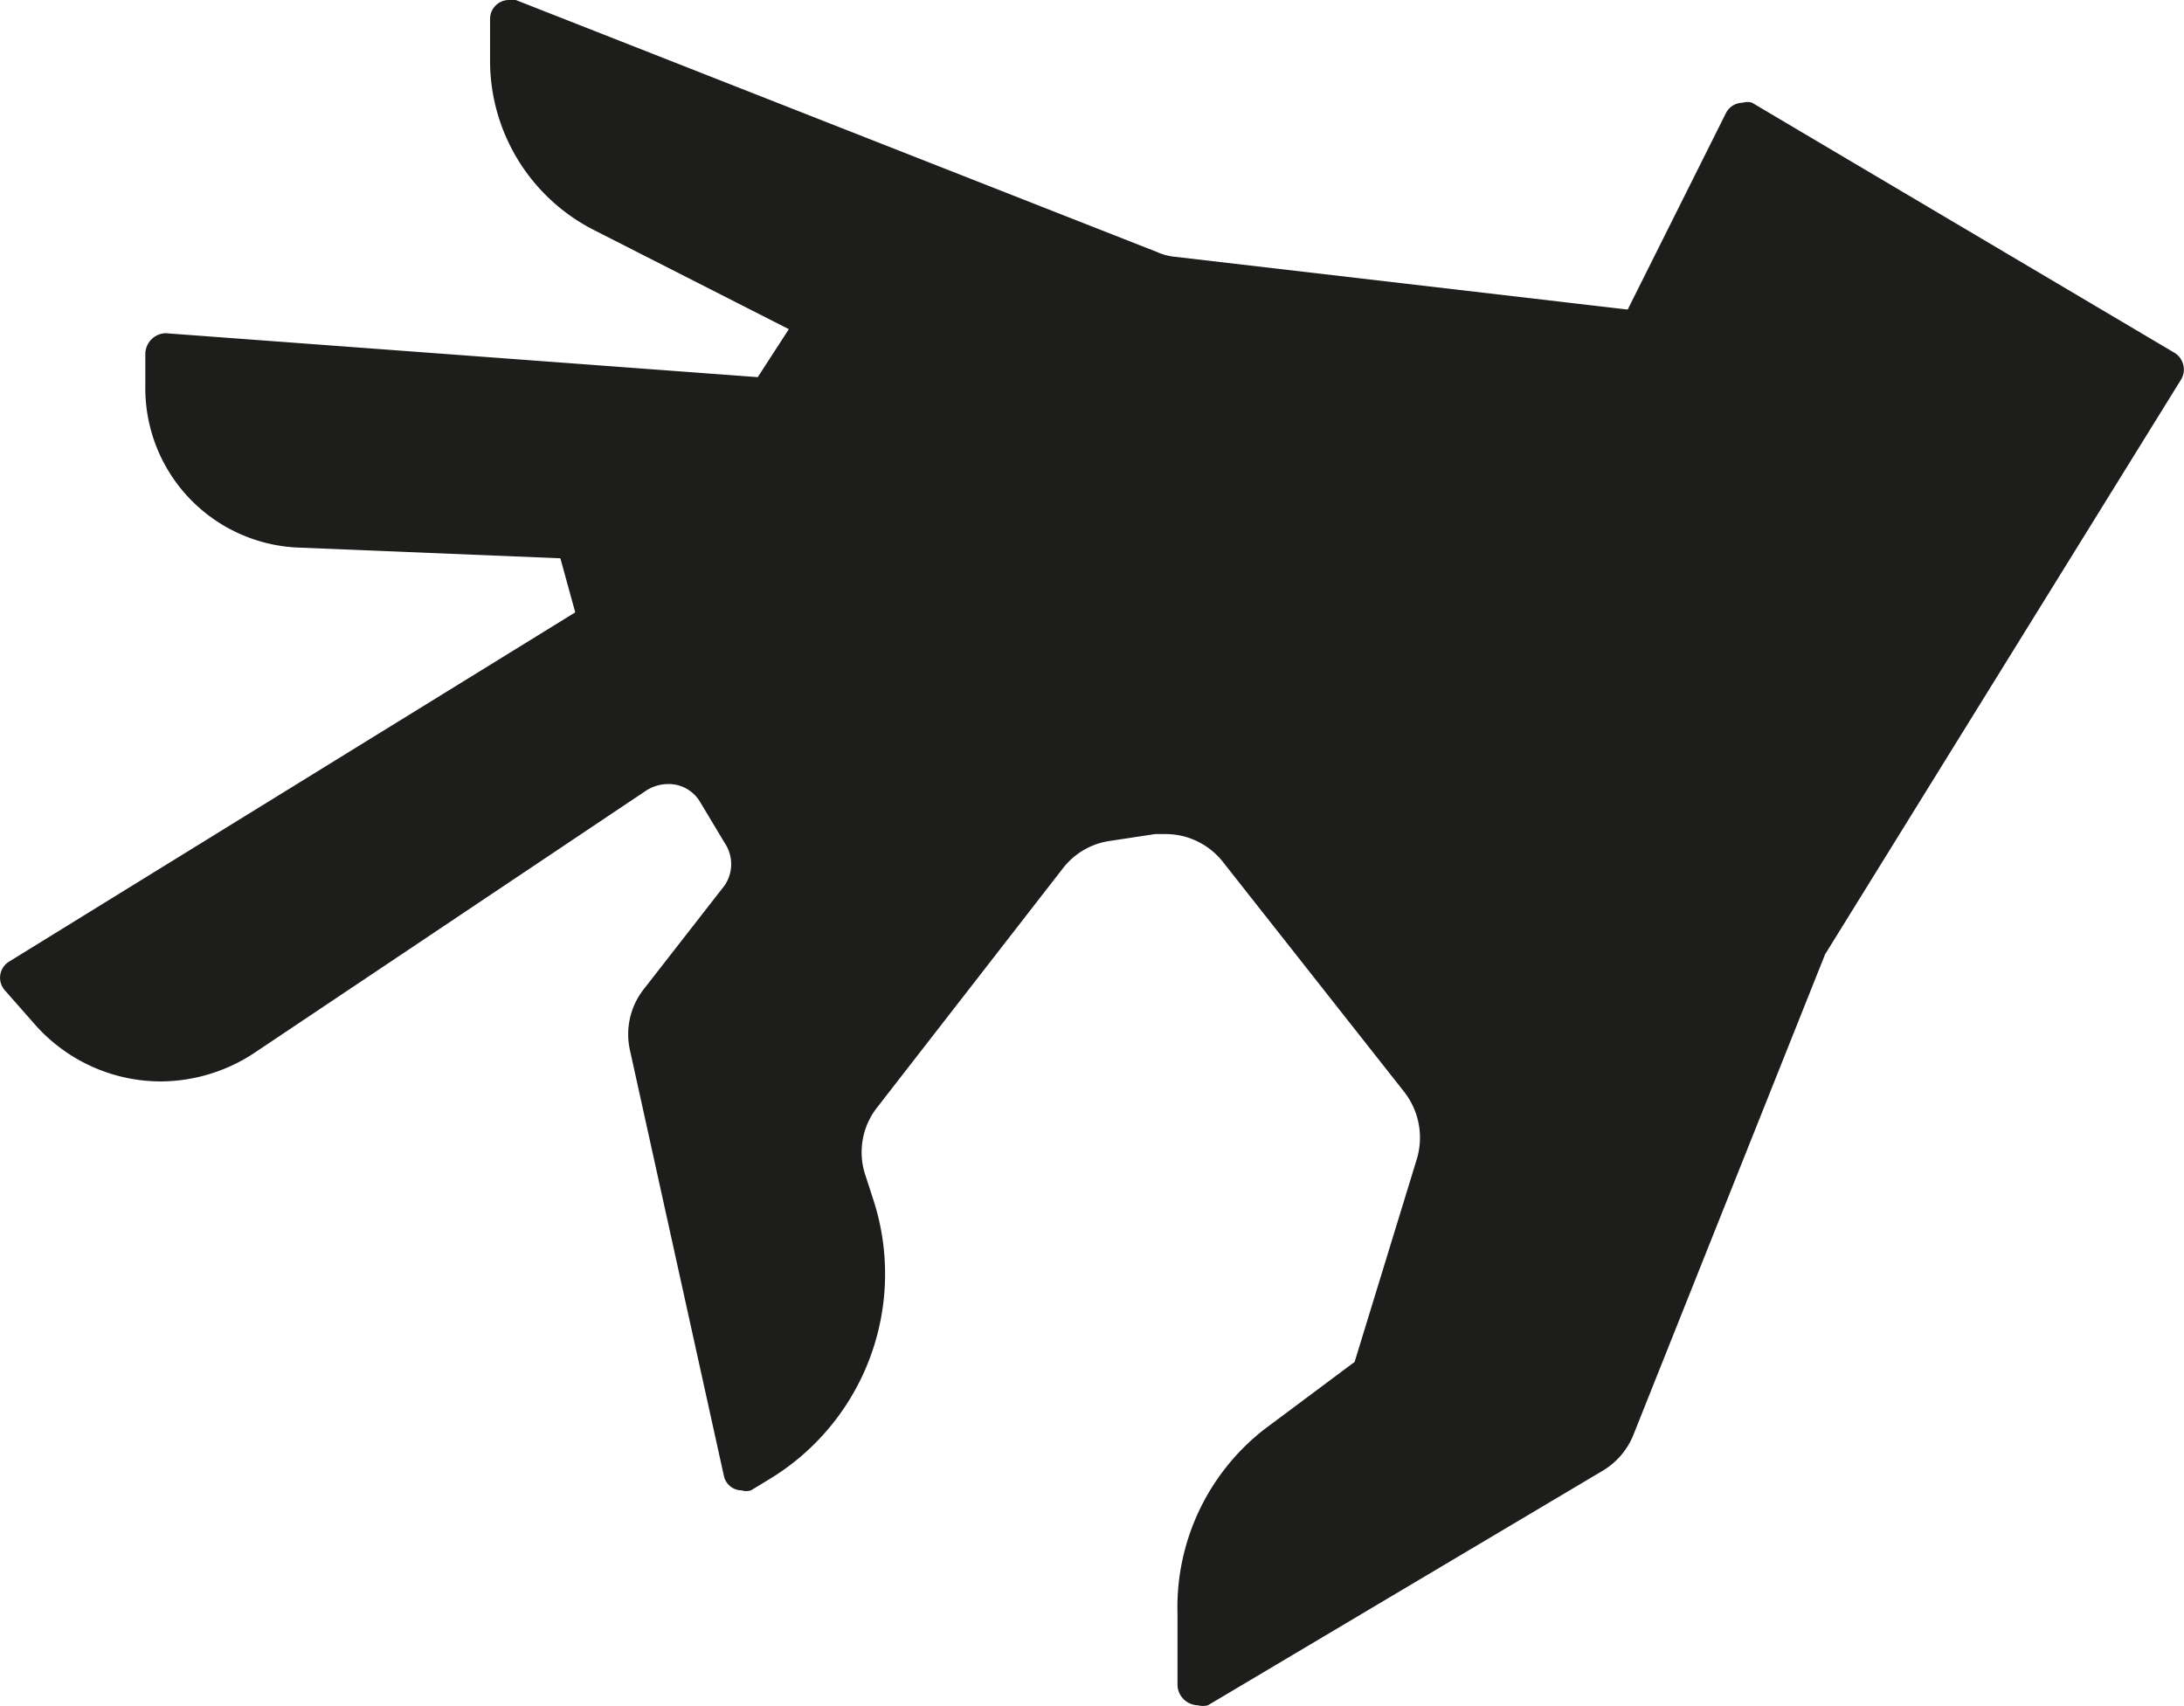<svg id="Warstwa_1" data-name="Warstwa 1" xmlns="http://www.w3.org/2000/svg" viewBox="0 0 32.31 25.24"><title>Dłoń (pusty)</title><path d="M17.75,23.88a3,3,0,0,1,1.14-2.42l1.43-1.12,1-3.16A1.46,1.46,0,0,0,21,15.86l-2.68-3.4a1.47,1.47,0,0,0-1.15-.55H17l-.66.1a1.49,1.49,0,0,0-.94.54L12.64,16.1a1.46,1.46,0,0,0-.24,1.35l.12.36a3.17,3.17,0,0,1-1.36,3.7l-.16.1L9.64,15.45a.73.73,0,0,1,.13-.59L11,13.32A.92.92,0,0,0,11,12.27l-.36-.61a.93.93,0,0,0-.8-.45.86.86,0,0,0-.51.16L3.55,15.26A2.13,2.13,0,0,1,.79,14.9l-.36-.41L9,9.24,8.58,7.9,4.4,7.73a2,2,0,0,1-1.91-2V5.31L11.4,6l.81-1.25L9,3.07A2.43,2.43,0,0,1,7.62.9V.41L17,4.08a1.18,1.18,0,0,0,.37.09l7,.77,1.53-3.06L31.9,5.5l-5.22,8.42-2.89,7.14a.71.71,0,0,1-.3.34l-5.72,3.4Z" fill="#1d1d1b"/><path d="M8,1l8.84,3.46a1.91,1.91,0,0,0,.47.12L24,5.28l.52.06.23-.47L26,2.42l5.4,3.2-5,8.1,0,.06,0,.06-2.86,7.08a.43.43,0,0,1-.14.16l-5.17,3.07v-.28a2.58,2.58,0,0,1,1-2.11l1.34-1.05.19-.15.07-.22.92-3.05a1.84,1.84,0,0,0-.32-1.66l-2.68-3.4a1.83,1.83,0,0,0-1.44-.7l-.26,0-.66.1a1.83,1.83,0,0,0-1.18.68l-2.76,3.54a1.83,1.83,0,0,0-.29,1.69l.12.37A2.8,2.8,0,0,1,11.25,21L10,15.37a.35.35,0,0,1,.06-.28l1.2-1.54a1.3,1.3,0,0,0,.09-1.48l-.36-.6a1.3,1.3,0,0,0-1.12-.63,1.22,1.22,0,0,0-.72.22L3.34,15a1.74,1.74,0,0,1-2.27-.3L1,14.57,8.9,9.7l.48-.29-.15-.54L9,8.07l-.14-.53-.55,0L4.41,7.35A1.61,1.61,0,0,1,2.87,5.72h0l8.28.61.45,0L11.84,6l.46-.7.45-.7L12,4.2,9.12,2.73A2.05,2.05,0,0,1,8,1M7.53,0a.28.28,0,0,0-.28.28V.9A2.81,2.81,0,0,0,8.78,3.4l2.89,1.47-.46.71L2.45,4.93h0a.31.31,0,0,0-.3.3v.48A2.36,2.36,0,0,0,4.38,8.1l3.91.16.22.8L.13,14.23a.28.28,0,0,0-.06.42l.44.5A2.49,2.49,0,0,0,2.38,16a2.53,2.53,0,0,0,1.38-.42l5.81-3.89a.61.61,0,0,1,.31-.09.54.54,0,0,1,.48.27l.36.6a.56.56,0,0,1,0,.63l-1.2,1.54a1.08,1.08,0,0,0-.2.9l1.39,6.3a.27.27,0,0,0,.26.21.23.23,0,0,0,.14,0l.28-.17a3.55,3.55,0,0,0,1.53-4.13l-.12-.37a1.07,1.07,0,0,1,.18-1l2.75-3.54a1.07,1.07,0,0,1,.7-.4l.66-.1h.15a1.08,1.08,0,0,1,.85.41l2.68,3.4a1.1,1.1,0,0,1,.19,1l-.92,3-1.34,1a3.34,3.34,0,0,0-1.28,2.73l0,1.06a.31.31,0,0,0,.3.29.3.3,0,0,0,.15,0l5.84-3.47a1.09,1.09,0,0,0,.45-.52L27,14.12l5.27-8.51a.29.29,0,0,0-.1-.39l-6.25-3.7a.23.23,0,0,0-.14,0,.28.28,0,0,0-.25.16l-1.45,2.9L17.39,3.8a.83.83,0,0,1-.27-.07L7.63,0l-.1,0Z" fill="#1d1d1b"/></svg>